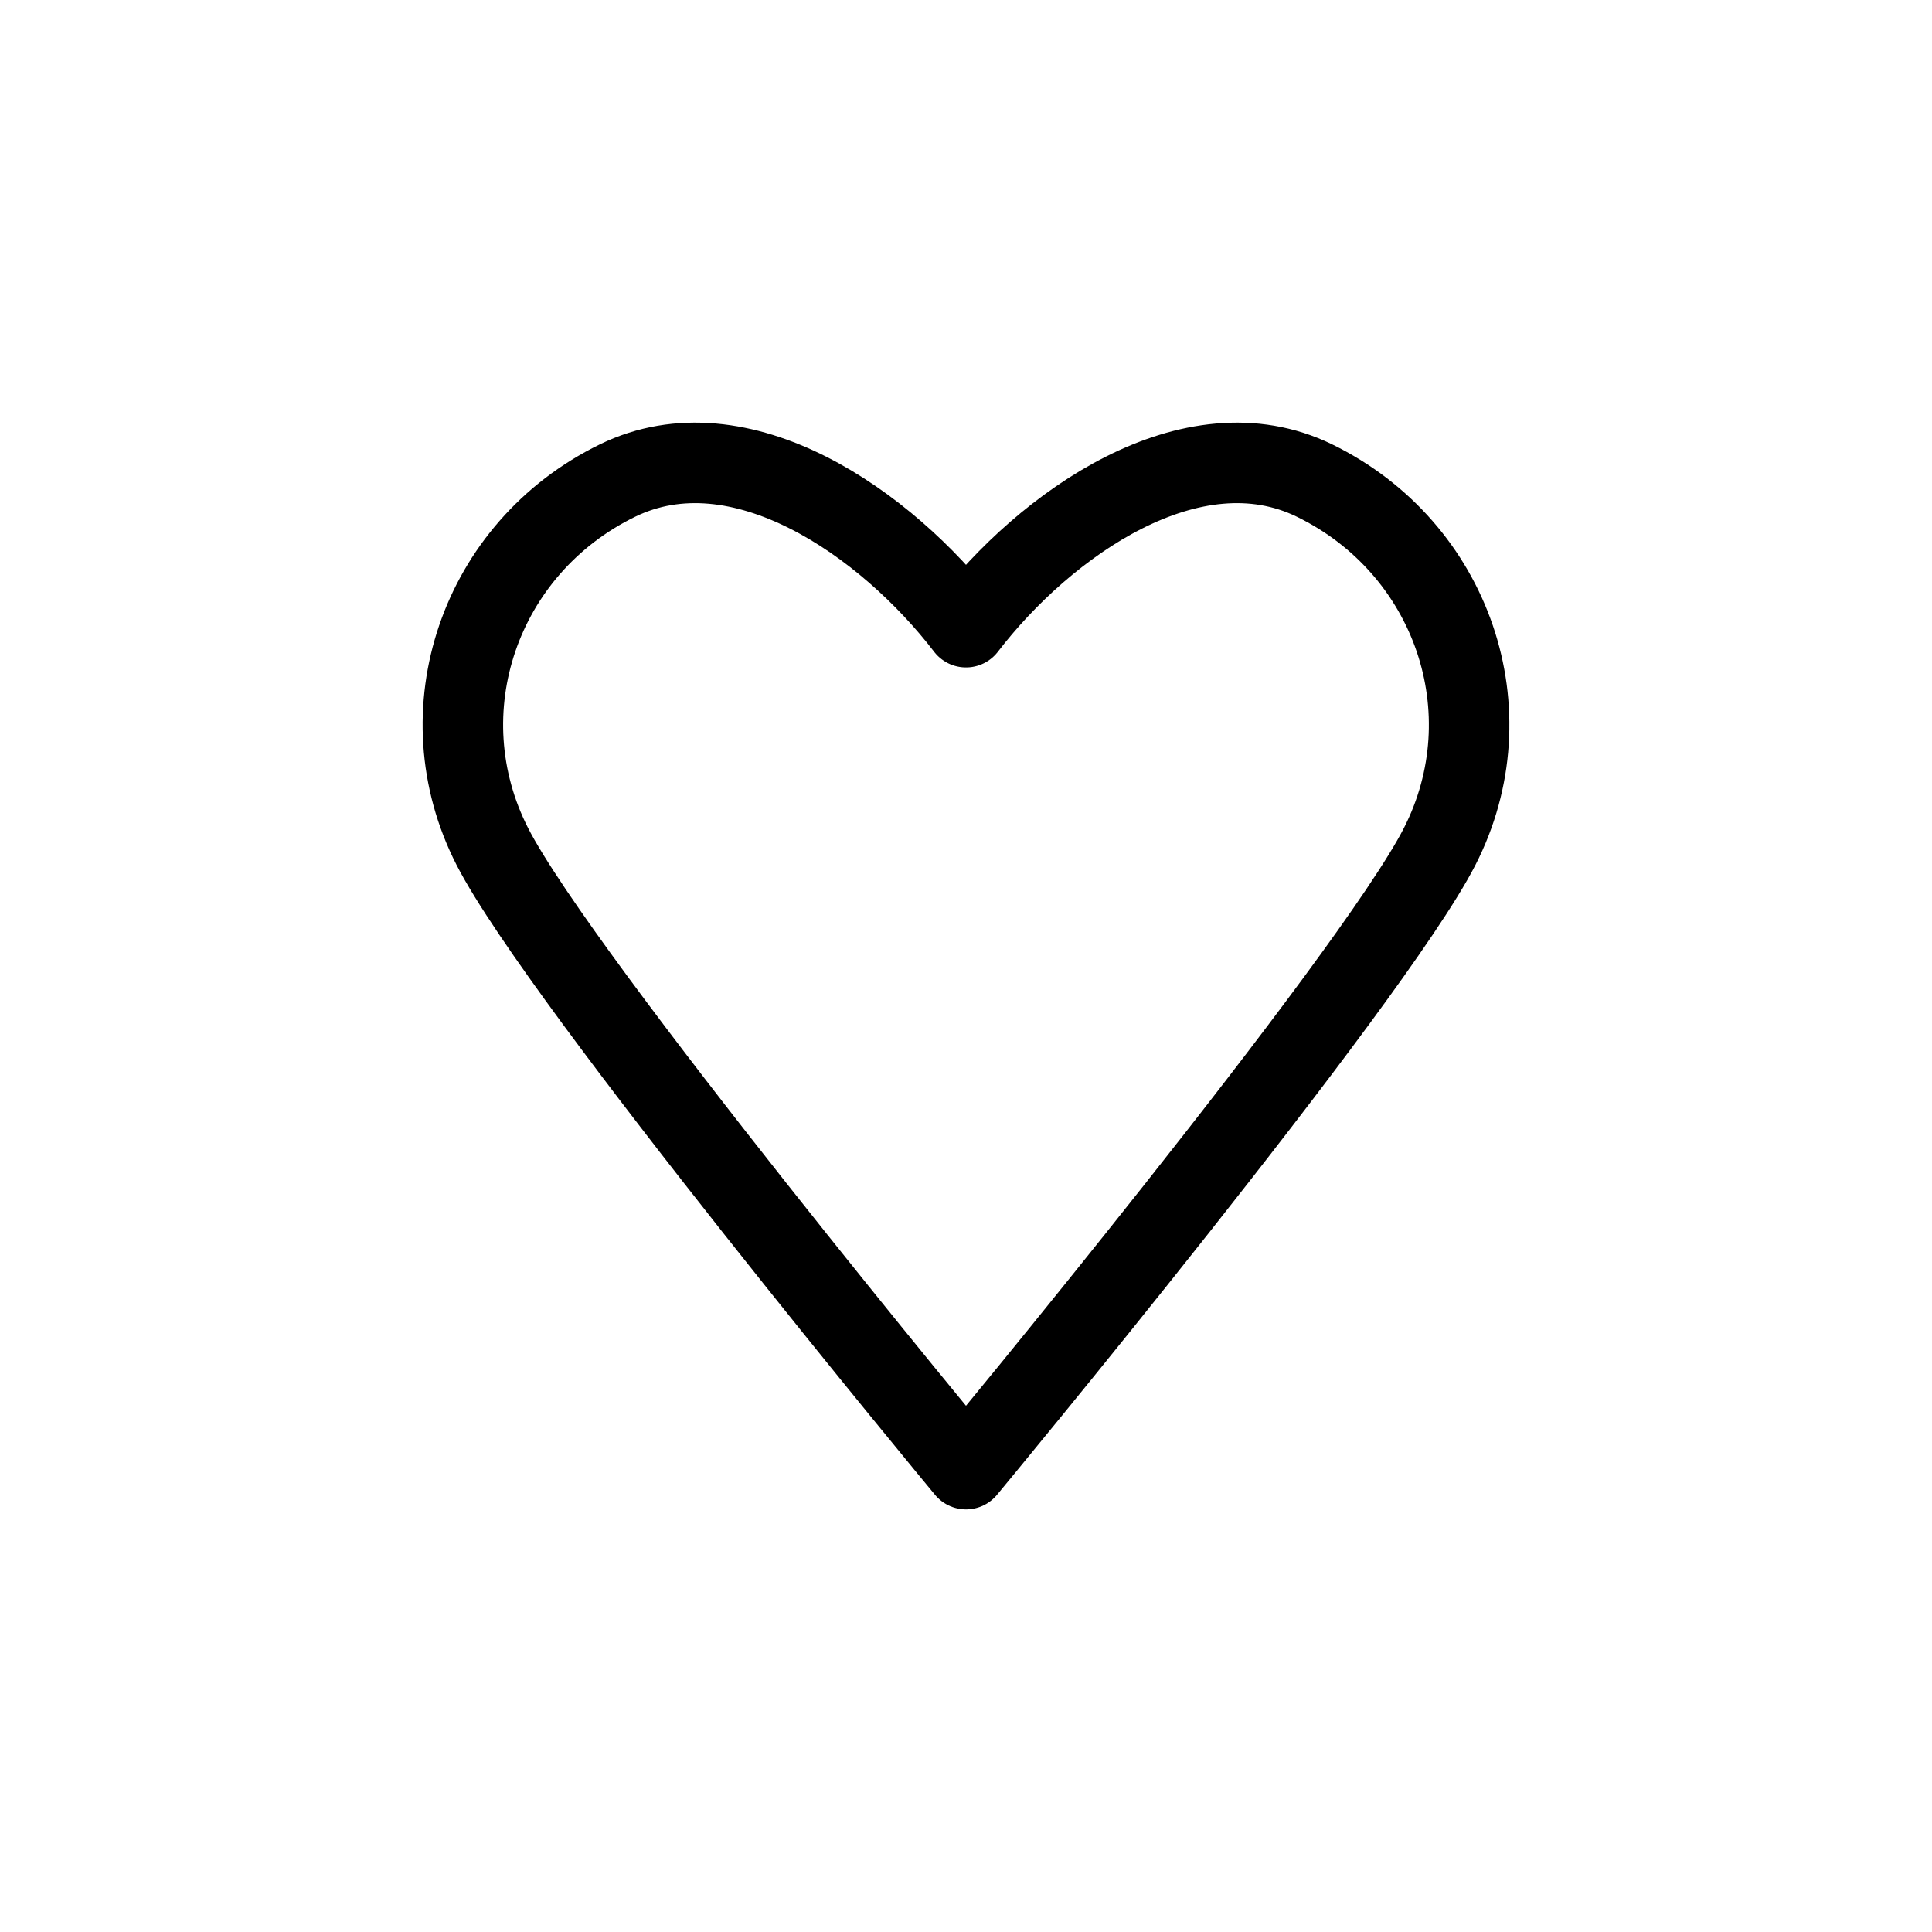 <svg width="24" height="24" viewBox="0 0 24 24" fill="none" xmlns="http://www.w3.org/2000/svg">
<path d="M7.67 5.97C9.195 5.226 11.013 6.504 12 7.791C12.987 6.504 14.805 5.226 16.33 5.97C18.045 6.807 18.74 8.843 17.883 10.518C17.025 12.192 12 18.25 12 18.25C12 18.25 6.975 12.192 6.117 10.518C5.26 8.843 5.955 6.807 7.67 5.97Z" stroke="currentColor" stroke-linecap="round" stroke-linejoin="round"/>
</svg>
